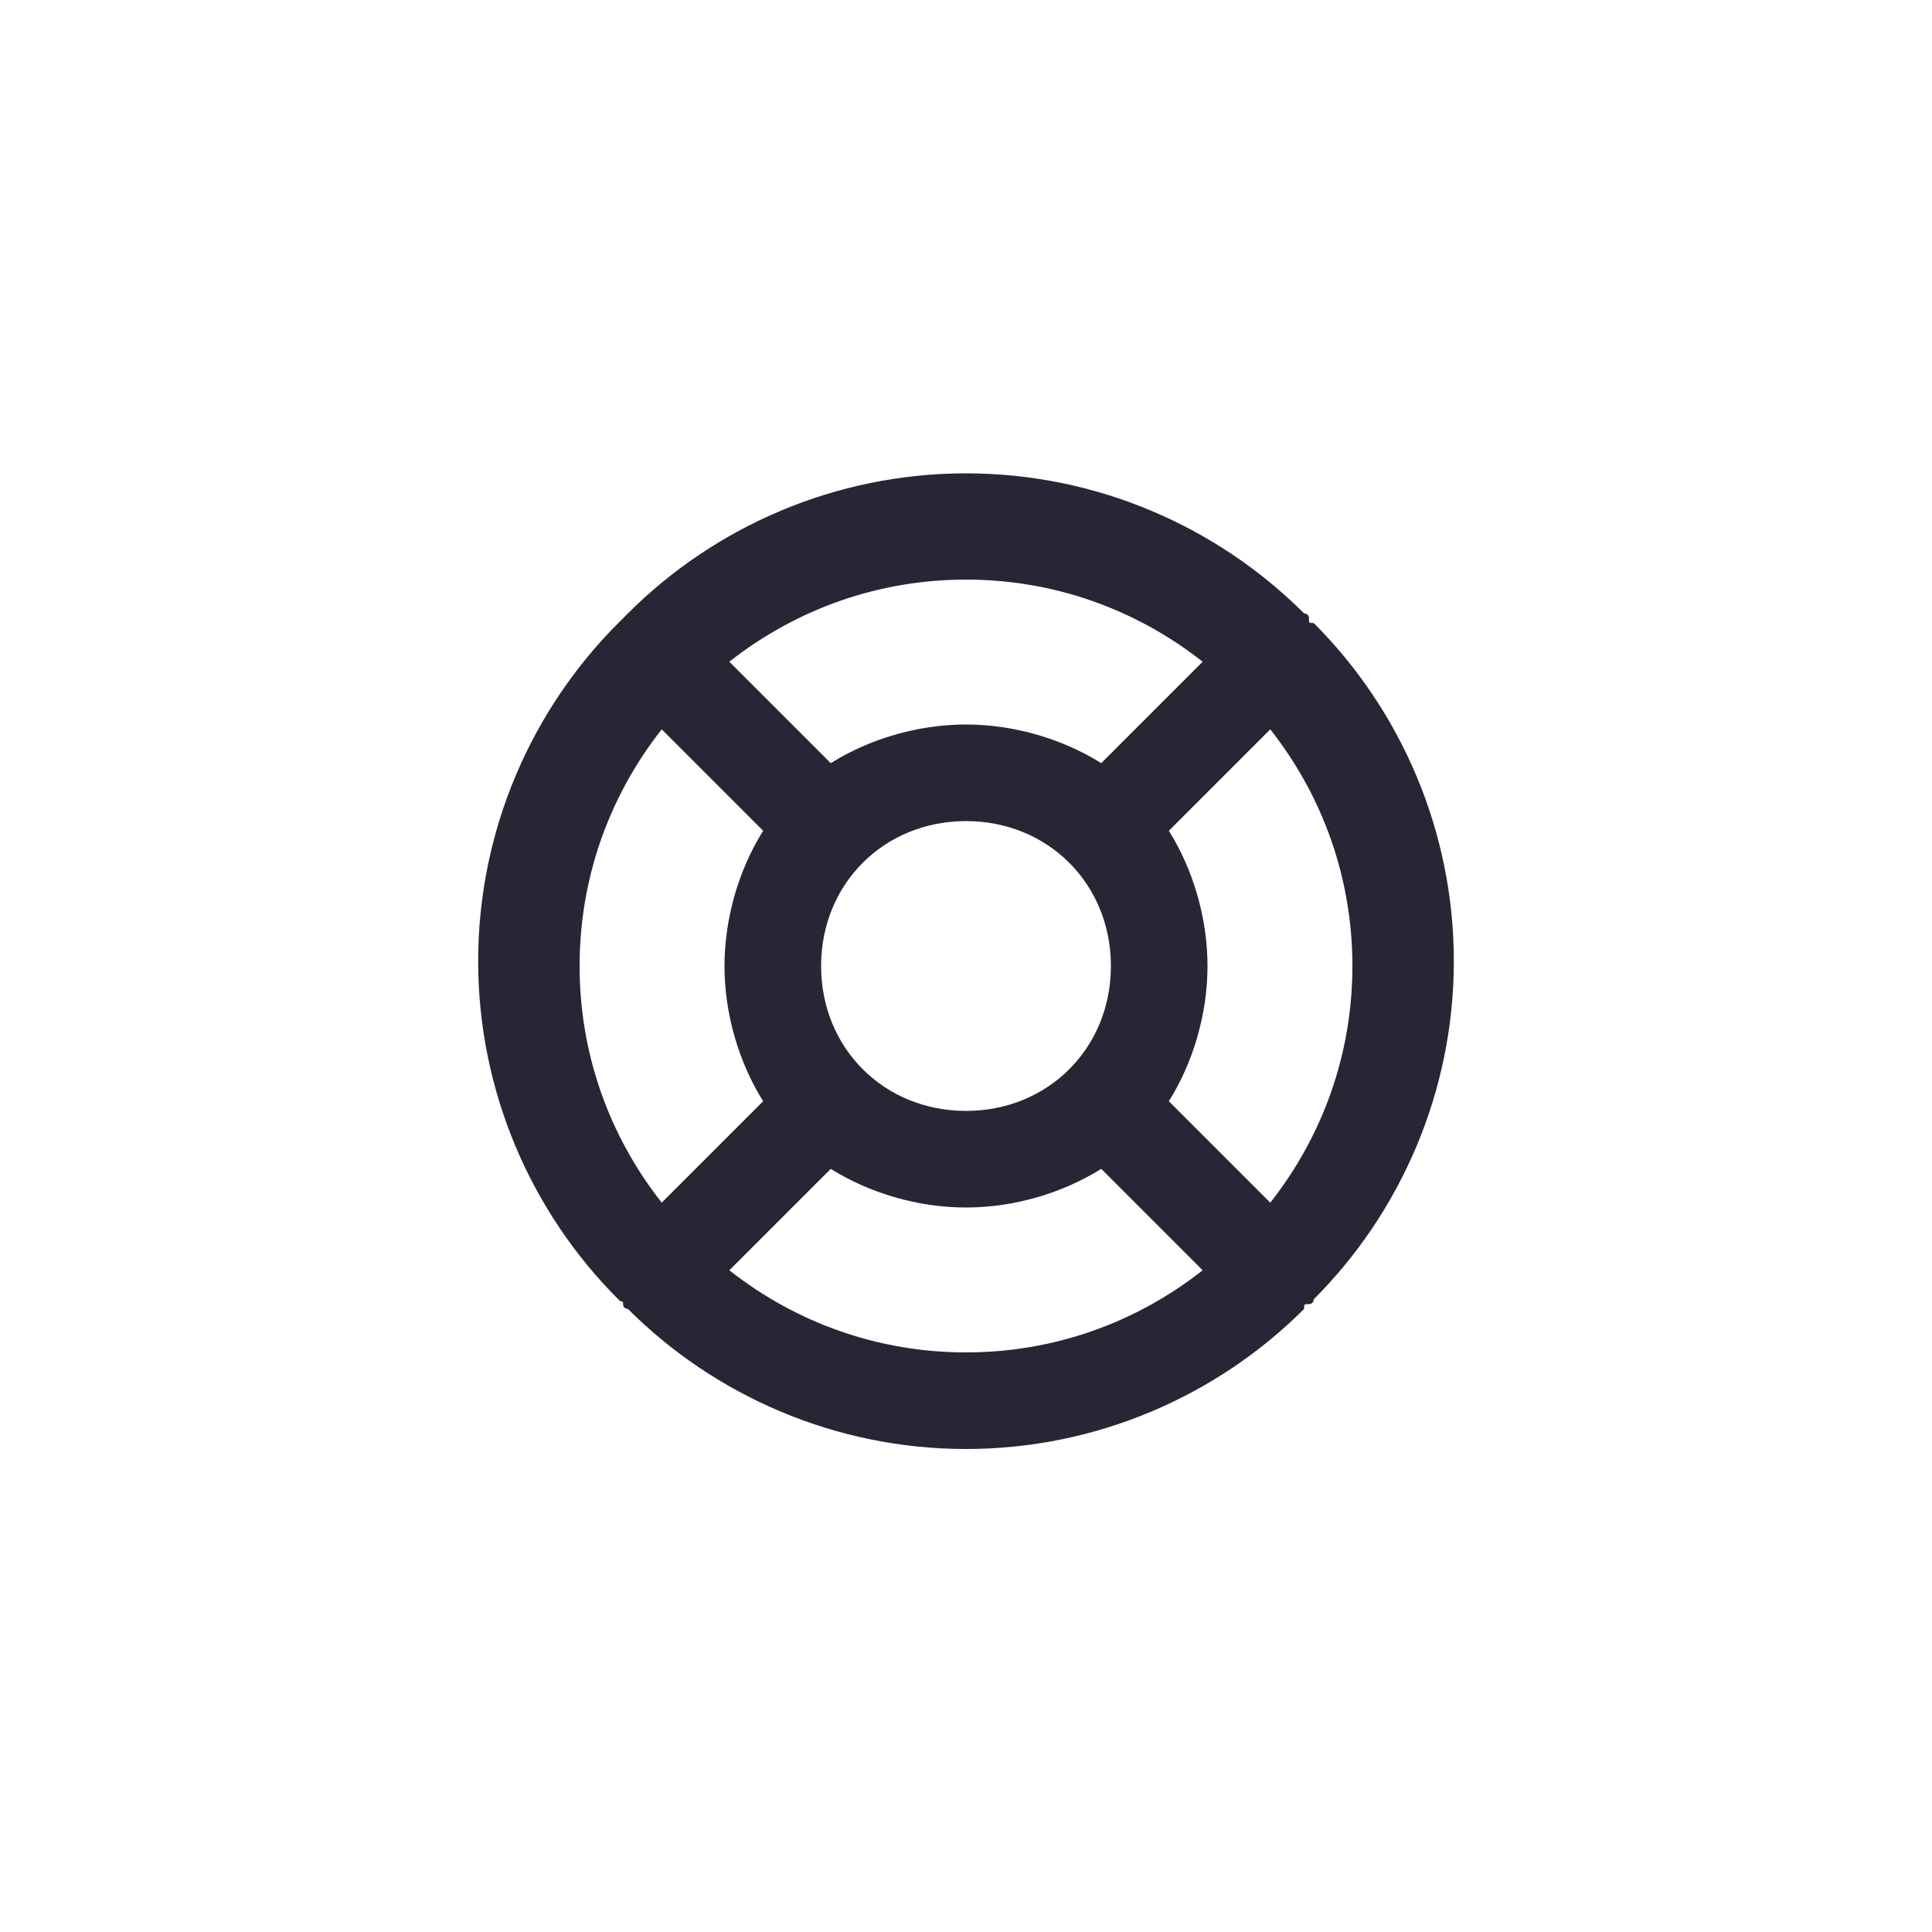 <?xml version="1.0" encoding="utf-8"?>
<!-- Generator: Adobe Illustrator 25.0.1, SVG Export Plug-In . SVG Version: 6.00 Build 0)  -->
<svg version="1.1" id="Layer_1" xmlns="http://www.w3.org/2000/svg" xmlns:xlink="http://www.w3.org/1999/xlink" x="0px" y="0px"
	 viewBox="0 0 40 40" style="enable-background:new 0 0 40 40;" xml:space="preserve">
<style type="text/css">
	.st0{fill:none;}
	.st1{fill:#272635;}
</style>
<rect class="st0" width="40" height="40"/>
<path class="st1" d="M20,30c-2.7,0-5.2-1.1-7-2.9c0,0-0.1,0-0.1-0.1s0,0-0.1-0.1c-1.8-1.8-2.9-4.3-2.9-7s1.1-5.2,2.9-7
	c0,0,0,0,0.1-0.1s0,0,0.1-0.1c1.8-1.8,4.3-2.9,7-2.9s5.2,1.1,7,2.9c0,0,0.1,0,0.1,0.1s0,0.1,0.1,0.1c1.8,1.8,2.9,4.3,2.9,7
	s-1.1,5.2-2.9,7c0,0,0,0.1-0.1,0.1S27,27,27,27.1C25.2,28.9,22.7,30,20,30z M15.1,26.3c1.4,1.1,3.1,1.7,4.9,1.7s3.5-0.6,4.9-1.7
	l-2.1-2.1C22,24.7,21,25,20,25s-2-0.3-2.8-0.8L15.1,26.3z M13.7,15.1C12.6,16.5,12,18.2,12,20s0.6,3.5,1.7,4.9l2.1-2.1
	C15.3,22,15,21,15,20s0.3-2,0.8-2.8L13.7,15.1z M24.2,22.8l2.1,2.1c1.1-1.4,1.7-3.1,1.7-4.9s-0.6-3.5-1.7-4.9l-2.1,2.1
	C24.7,18,25,19,25,20S24.7,22,24.2,22.8z M20,17c-1.7,0-3,1.3-3,3s1.3,3,3,3s3-1.3,3-3S21.7,17,20,17z M15.1,13.7l2.1,2.1
	C18,15.3,19,15,20,15s2,0.3,2.8,0.8l2.1-2.1C23.5,12.6,21.8,12,20,12S16.5,12.6,15.1,13.7z"/>
</svg>
